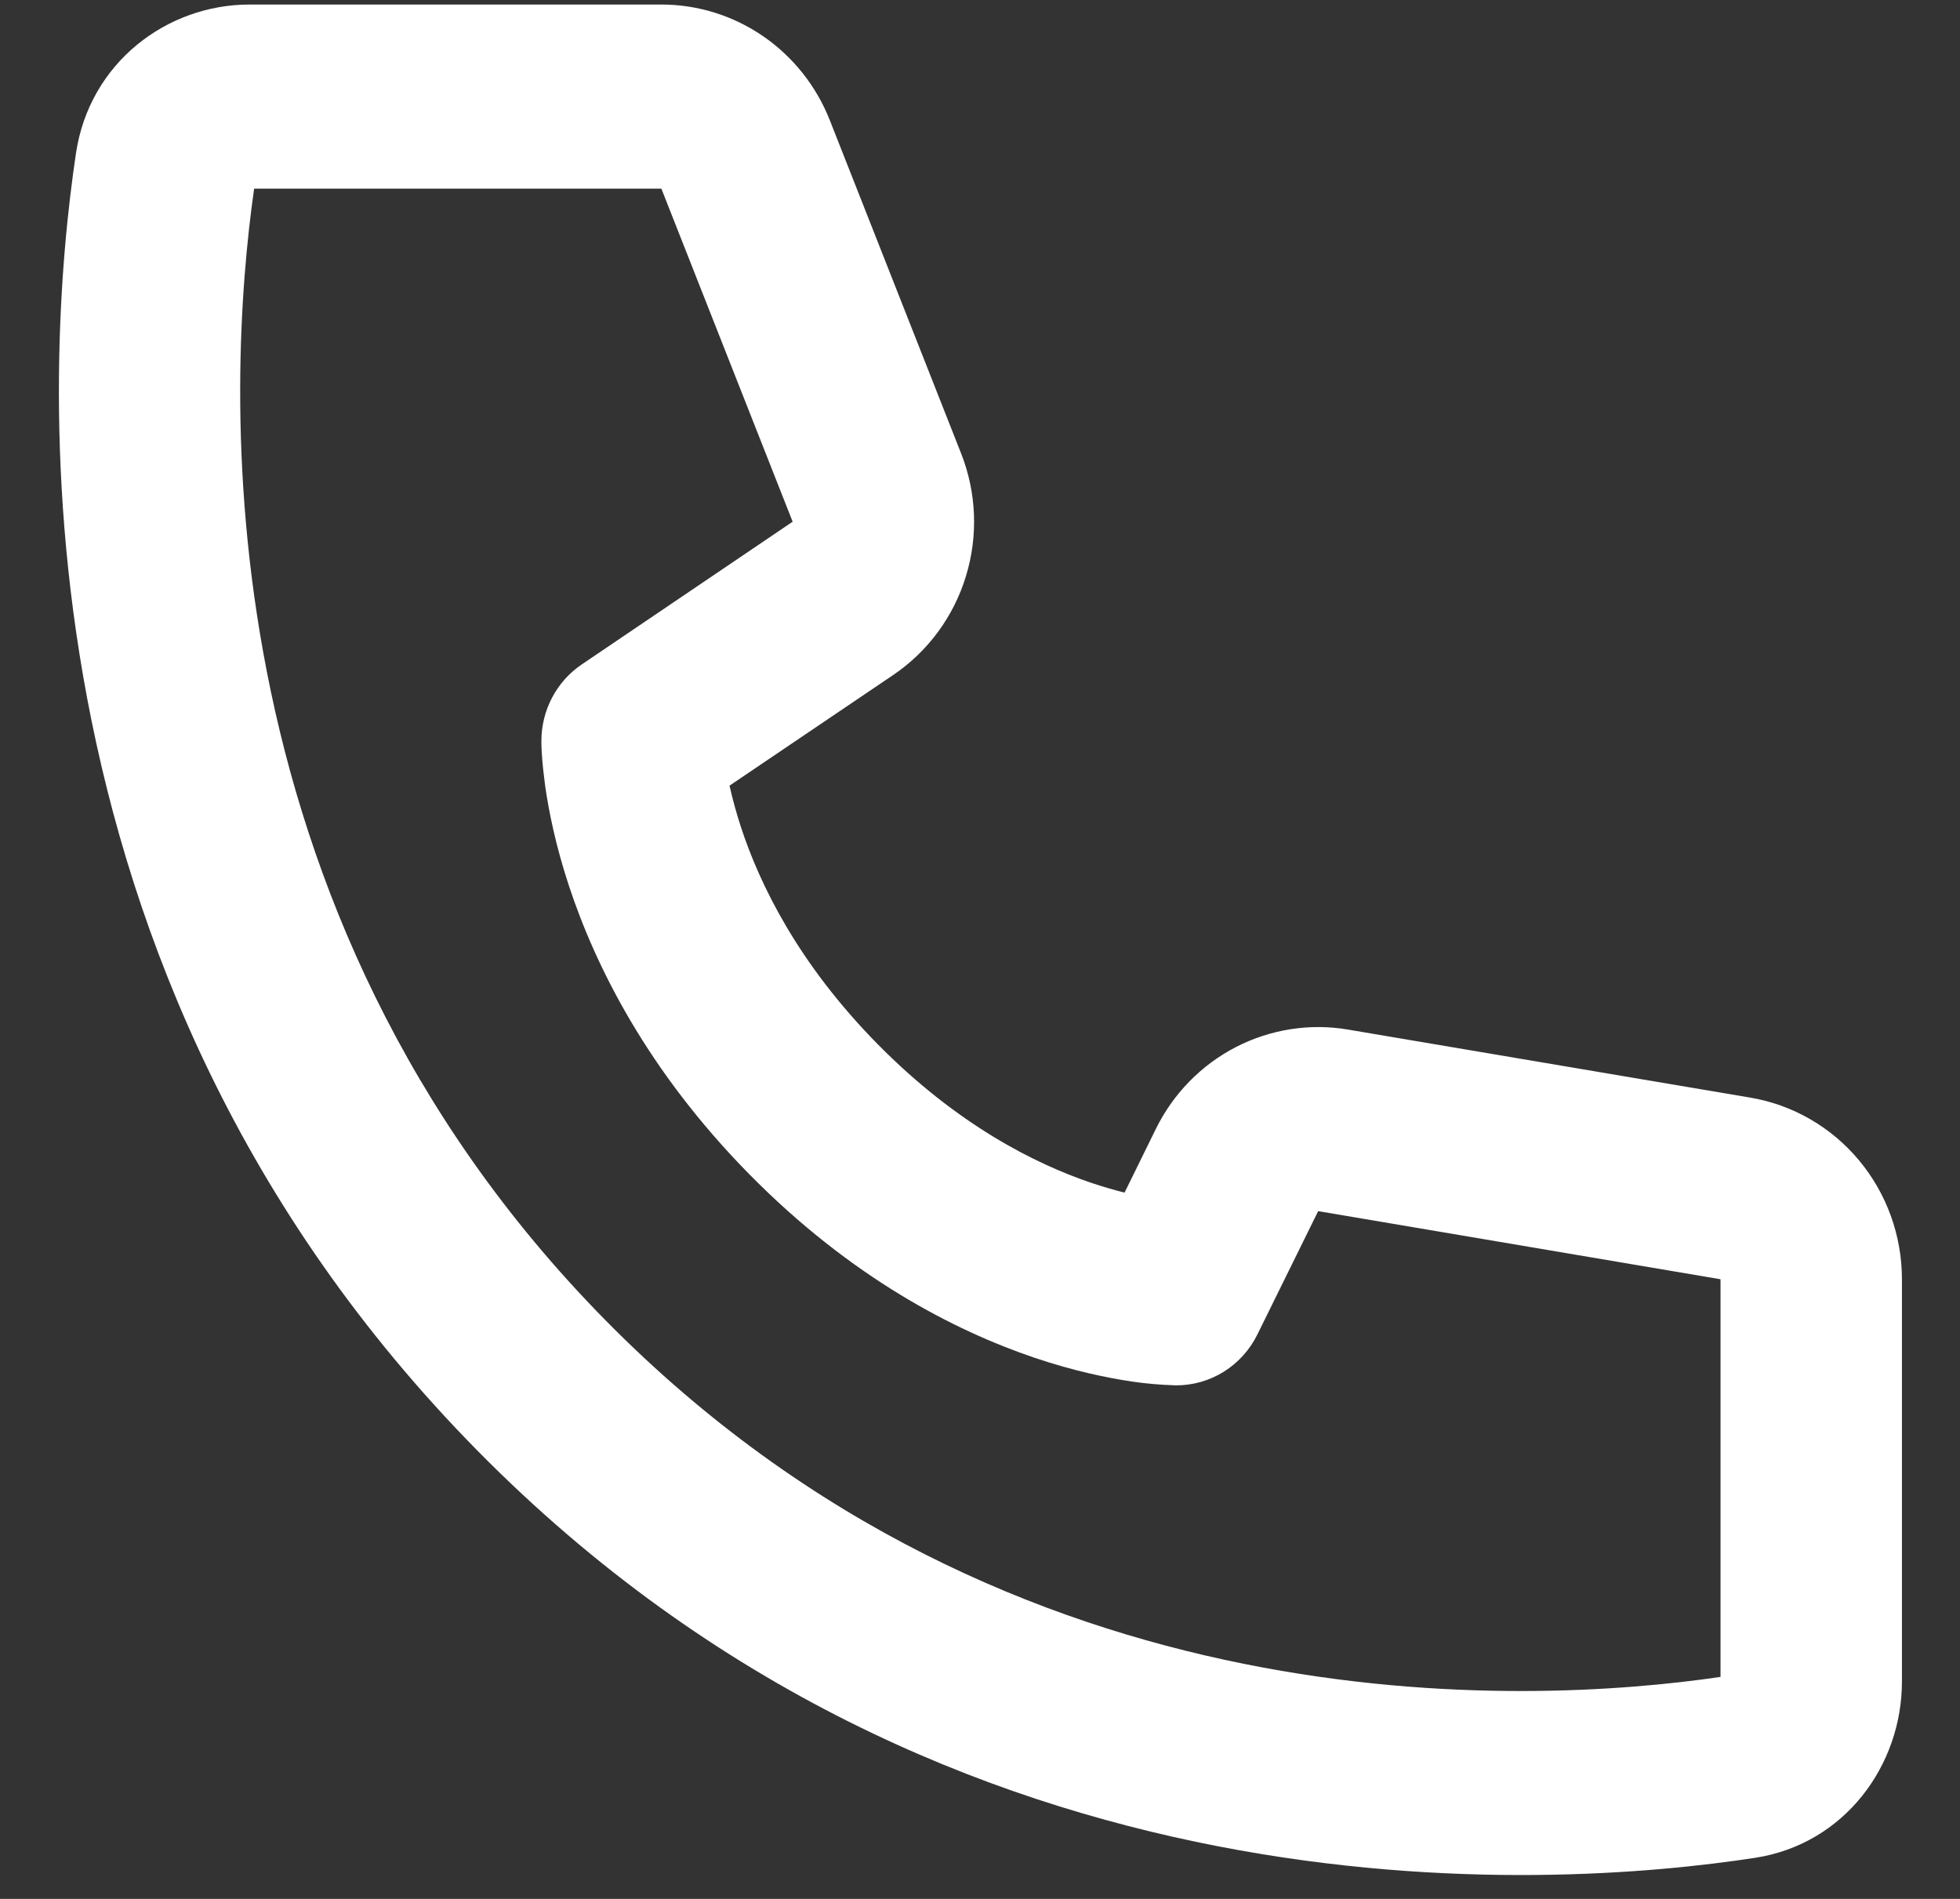 <svg width="32" height="31" viewBox="0 0 32 31" fill="none" xmlns="http://www.w3.org/2000/svg">
<rect x="0" y="0" width="32" height="31" fill="#333333" stroke="none"/>
<path d="M4.149 3.08H10.798L12.941 8.517L9.498 10.847C9.295 10.984 9.129 11.17 9.014 11.388C8.899 11.606 8.839 11.85 8.839 12.097C8.844 12.238 8.839 12.098 8.839 12.098V12.13C8.84 12.197 8.843 12.264 8.848 12.331C8.856 12.456 8.873 12.621 8.9 12.827C8.958 13.233 9.069 13.792 9.285 14.45C9.72 15.773 10.573 17.484 12.235 19.171C13.896 20.857 15.583 21.722 16.885 22.164C17.535 22.384 18.084 22.495 18.487 22.555C18.714 22.588 18.943 22.608 19.172 22.615L19.192 22.616H19.204C19.204 22.616 19.369 22.608 19.205 22.616C19.48 22.616 19.75 22.538 19.983 22.392C20.217 22.245 20.406 22.035 20.529 21.785L21.521 19.772L28.09 20.884V27.376C24.964 27.834 16.52 28.287 9.886 21.554C3.252 14.822 3.696 6.251 4.149 3.08ZM11.909 12.827L14.585 11.018C15.15 10.635 15.569 10.067 15.77 9.408C15.972 8.75 15.944 8.041 15.691 7.401L13.548 1.963C13.328 1.406 12.949 0.928 12.459 0.591C11.969 0.254 11.39 0.074 10.798 0.074H4.072C2.726 0.074 1.46 1.023 1.24 2.504C0.736 5.874 0.053 15.825 7.792 23.679C15.531 31.533 25.337 30.838 28.657 30.329C30.117 30.103 31.052 28.82 31.052 27.454V20.884C31.052 20.172 30.803 19.484 30.35 18.941C29.897 18.398 29.269 18.036 28.577 17.919L22.008 16.808C21.384 16.702 20.742 16.803 20.177 17.094C19.613 17.386 19.155 17.853 18.872 18.428L18.36 19.47C18.178 19.424 17.999 19.371 17.822 19.312C16.904 19.002 15.629 18.365 14.329 17.046C13.028 15.726 12.401 14.432 12.096 13.499C12.024 13.278 11.962 13.054 11.911 12.827H11.909Z" fill="white"/>
</svg>
